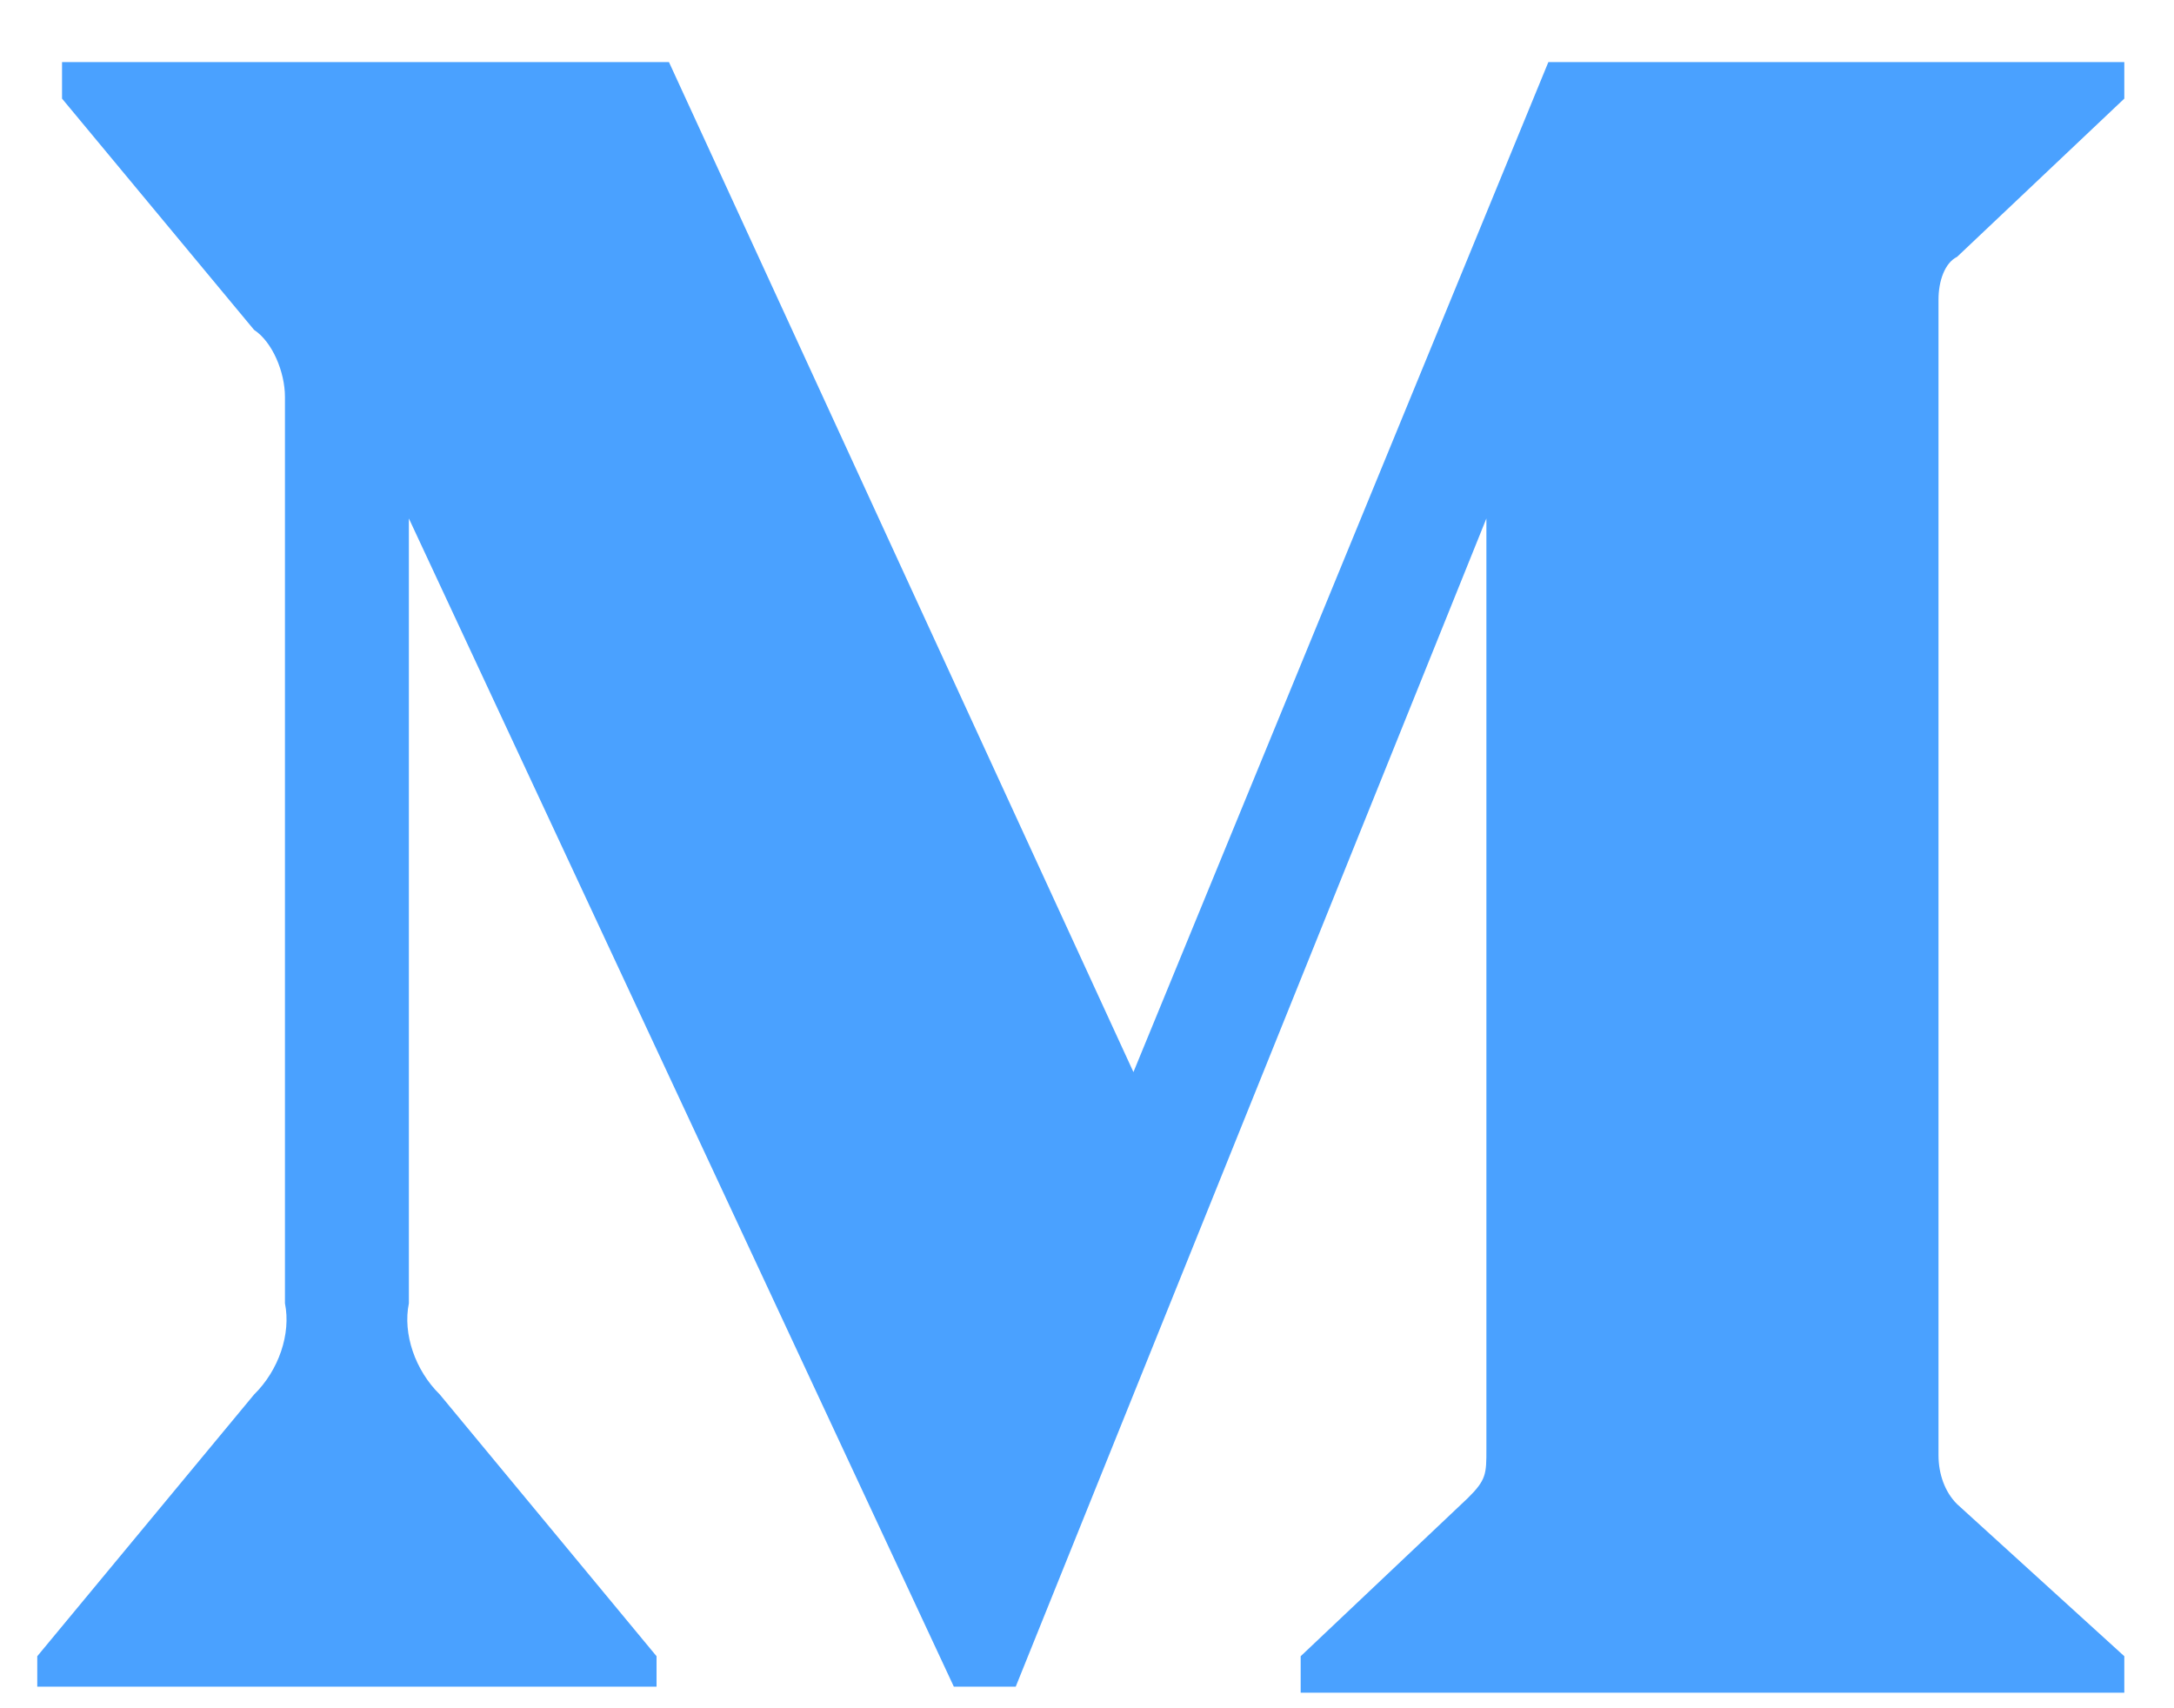 <svg width="28" height="22" viewBox="0 0 28 22" fill="none" xmlns="http://www.w3.org/2000/svg">
<path d="M3.67 5.11C3.67 4.796 3.511 4.405 3.272 4.248L0.799 1.27V0.8H8.616L14.598 13.807L19.942 0.8H27.36V1.27L25.206 3.308C25.047 3.386 24.967 3.621 24.967 3.856V18.744C24.967 18.979 25.047 19.214 25.206 19.371L27.36 21.33V21.8H16.752V21.33L18.905 19.293C19.144 19.058 19.144 18.979 19.144 18.666V6.677L13.082 21.722H12.285L5.266 6.677V16.785C5.186 17.177 5.346 17.647 5.665 17.96L8.456 21.33V21.722H0.48V21.33L3.272 17.96C3.591 17.647 3.75 17.177 3.67 16.785V5.11Z" fill="#4aa1ff"/>
</svg>

